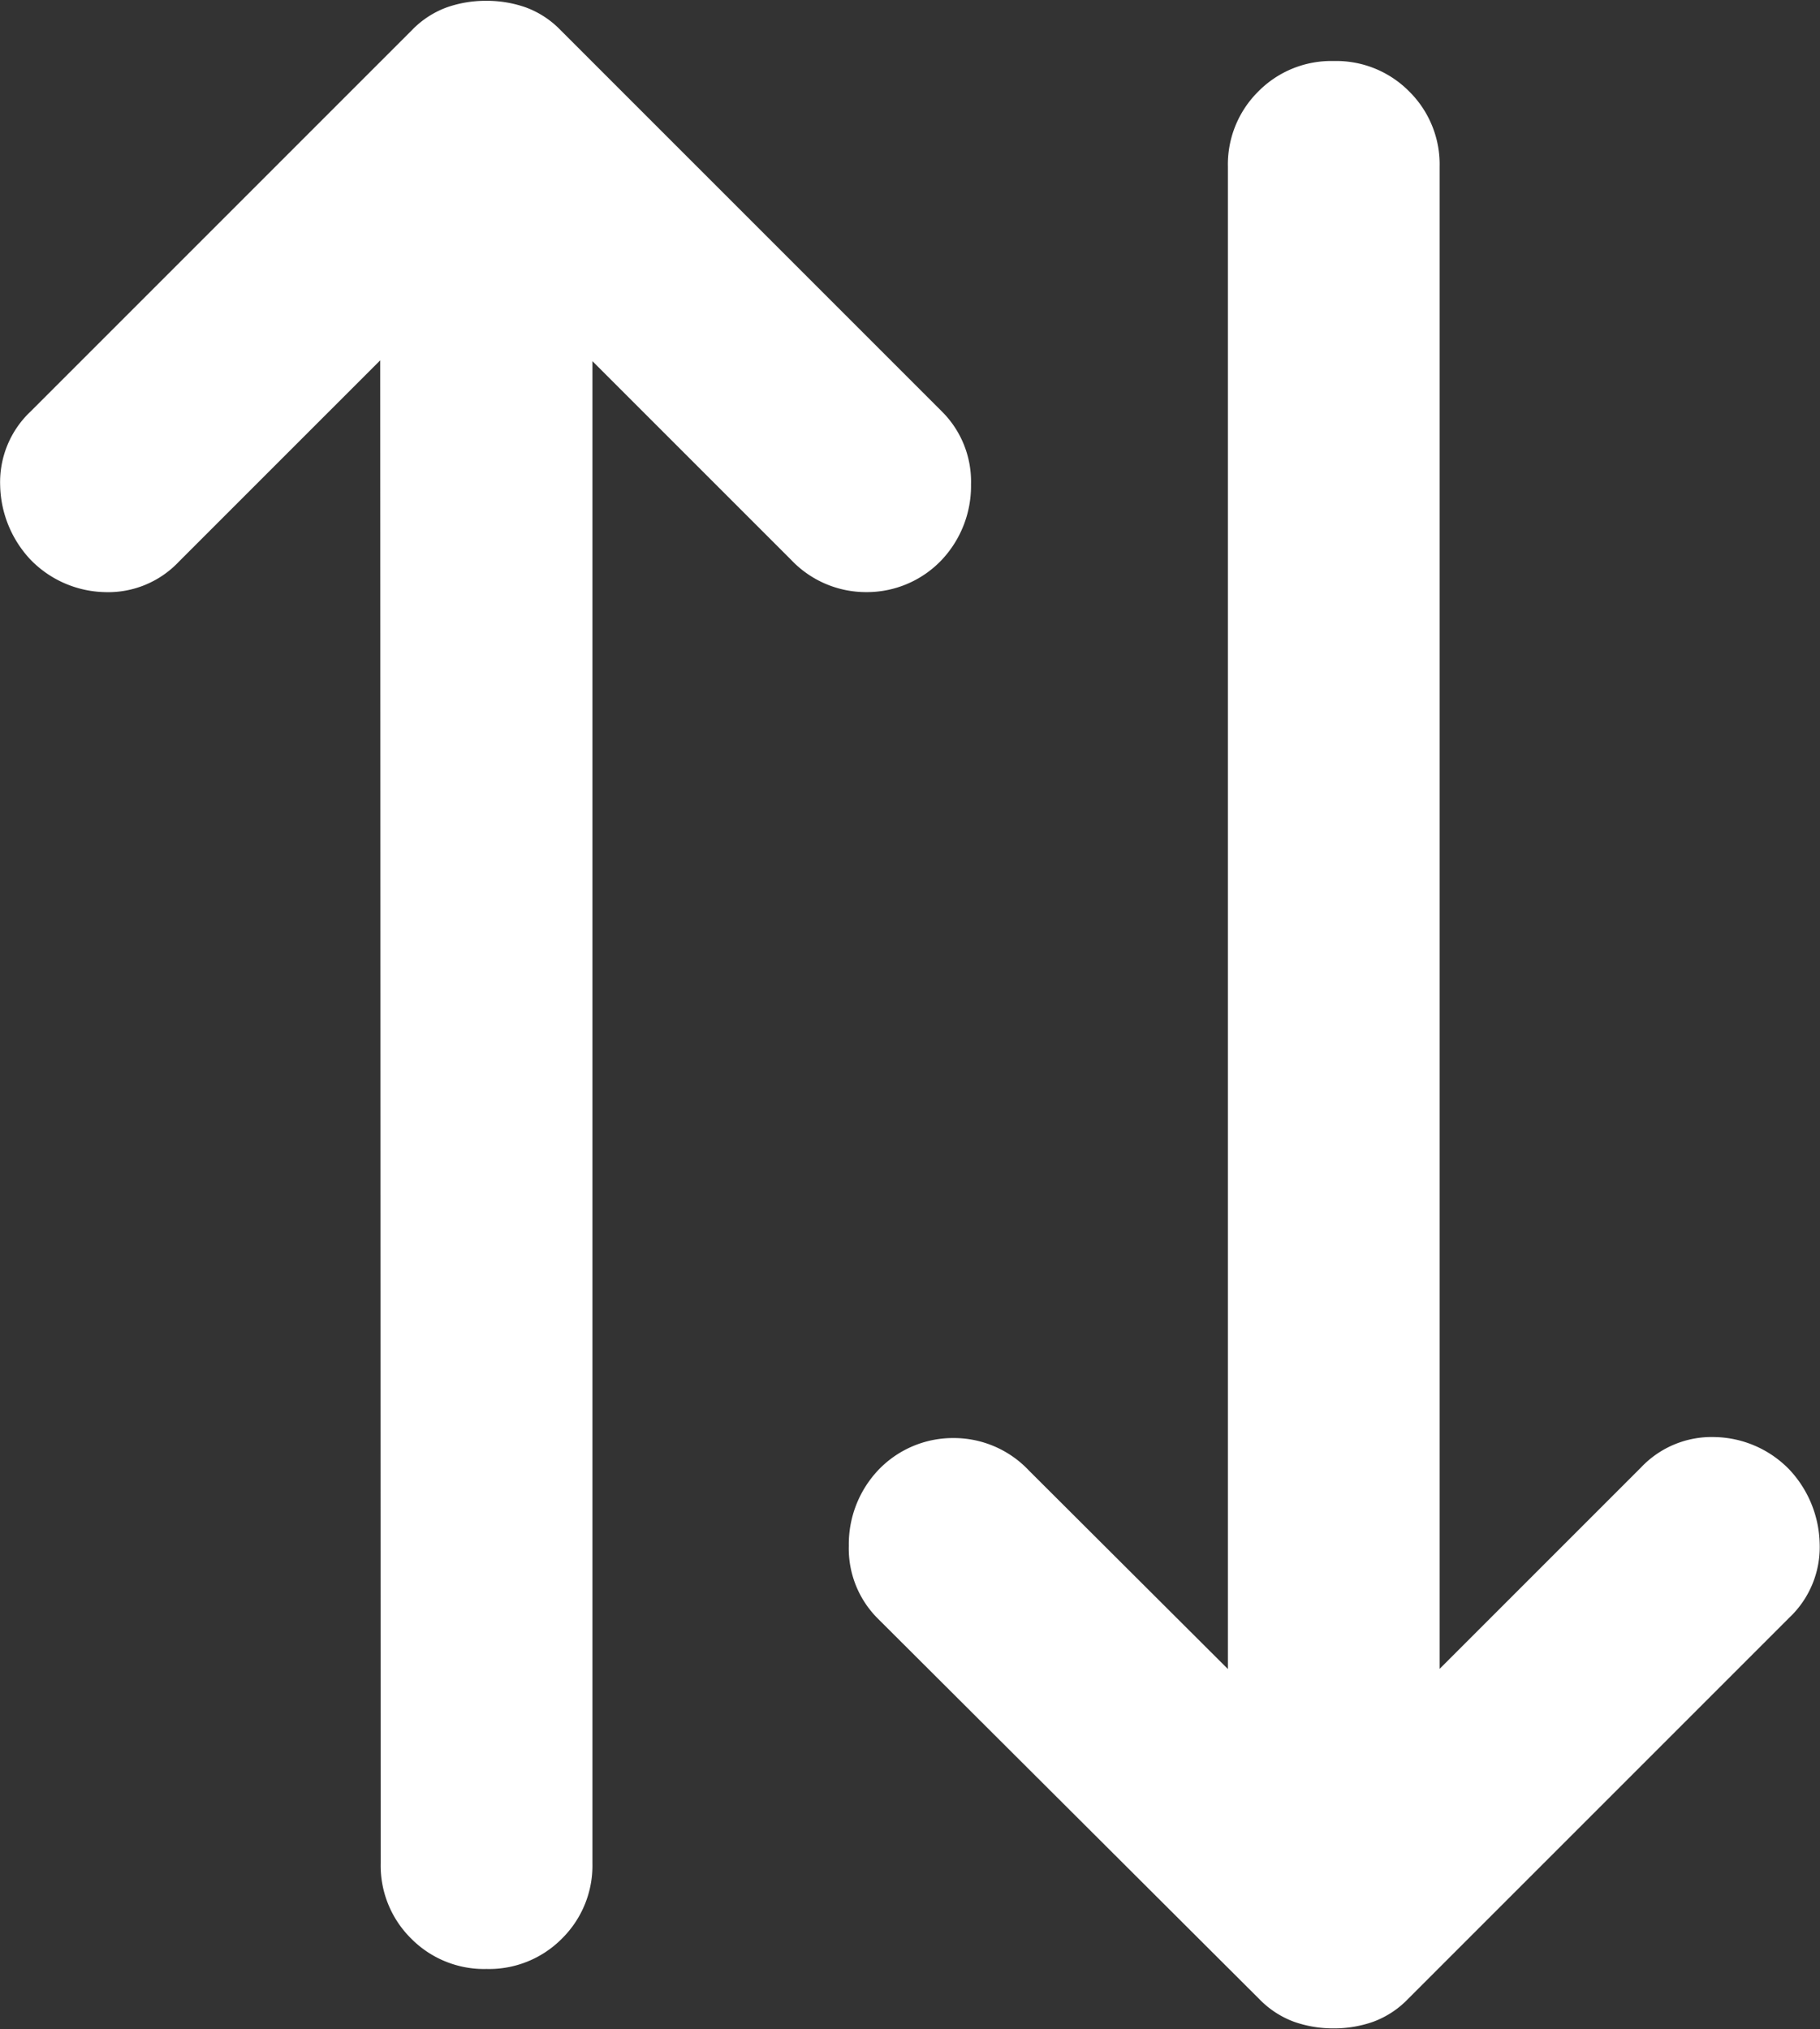 <svg xmlns="http://www.w3.org/2000/svg" width="11.244" height="12.536" viewBox="0 0 11.244 12.536">
  <rect x="0" y="0" width="11.244" height="12.536" fill="#333333" stroke="none"/>
  <path id="sync_alt_FILL0_wght400_GRAD0_opsz24" d="M99.226-814.625l1.244,1.244a.6.6,0,0,1,.188.458.659.659,0,0,1-.2.458.69.69,0,0,1-.458.188.6.6,0,0,1-.458-.188l-2.357-2.357a.575.575,0,0,1-.139-.213.724.724,0,0,1-.041-.245.724.724,0,0,1,.041-.245.574.574,0,0,1,.139-.213l2.357-2.357a.611.611,0,0,1,.45-.18.667.667,0,0,1,.466.18.637.637,0,0,1,.2.466.637.637,0,0,1-.2.466l-1.227,1.227h9.279a.634.634,0,0,1,.466.188.633.633,0,0,1,.188.466.633.633,0,0,1-.188.466.633.633,0,0,1-.466.188Zm8.085-5.237H98.031a.634.634,0,0,1-.466-.188.633.633,0,0,1-.188-.466.633.633,0,0,1,.188-.466.633.633,0,0,1,.466-.188h9.279l-1.244-1.244a.6.6,0,0,1-.188-.458.659.659,0,0,1,.2-.458.691.691,0,0,1,.458-.188.6.6,0,0,1,.458.188l2.357,2.357a.574.574,0,0,1,.139.213.724.724,0,0,1,.041.245.725.725,0,0,1-.041.245.576.576,0,0,1-.139.213L107-817.7a.61.61,0,0,1-.45.18.667.667,0,0,1-.466-.18.637.637,0,0,1-.2-.466.637.637,0,0,1,.2-.466Z" transform="translate(-812.276 -97) rotate(90)" fill="#fff"/>
</svg>
